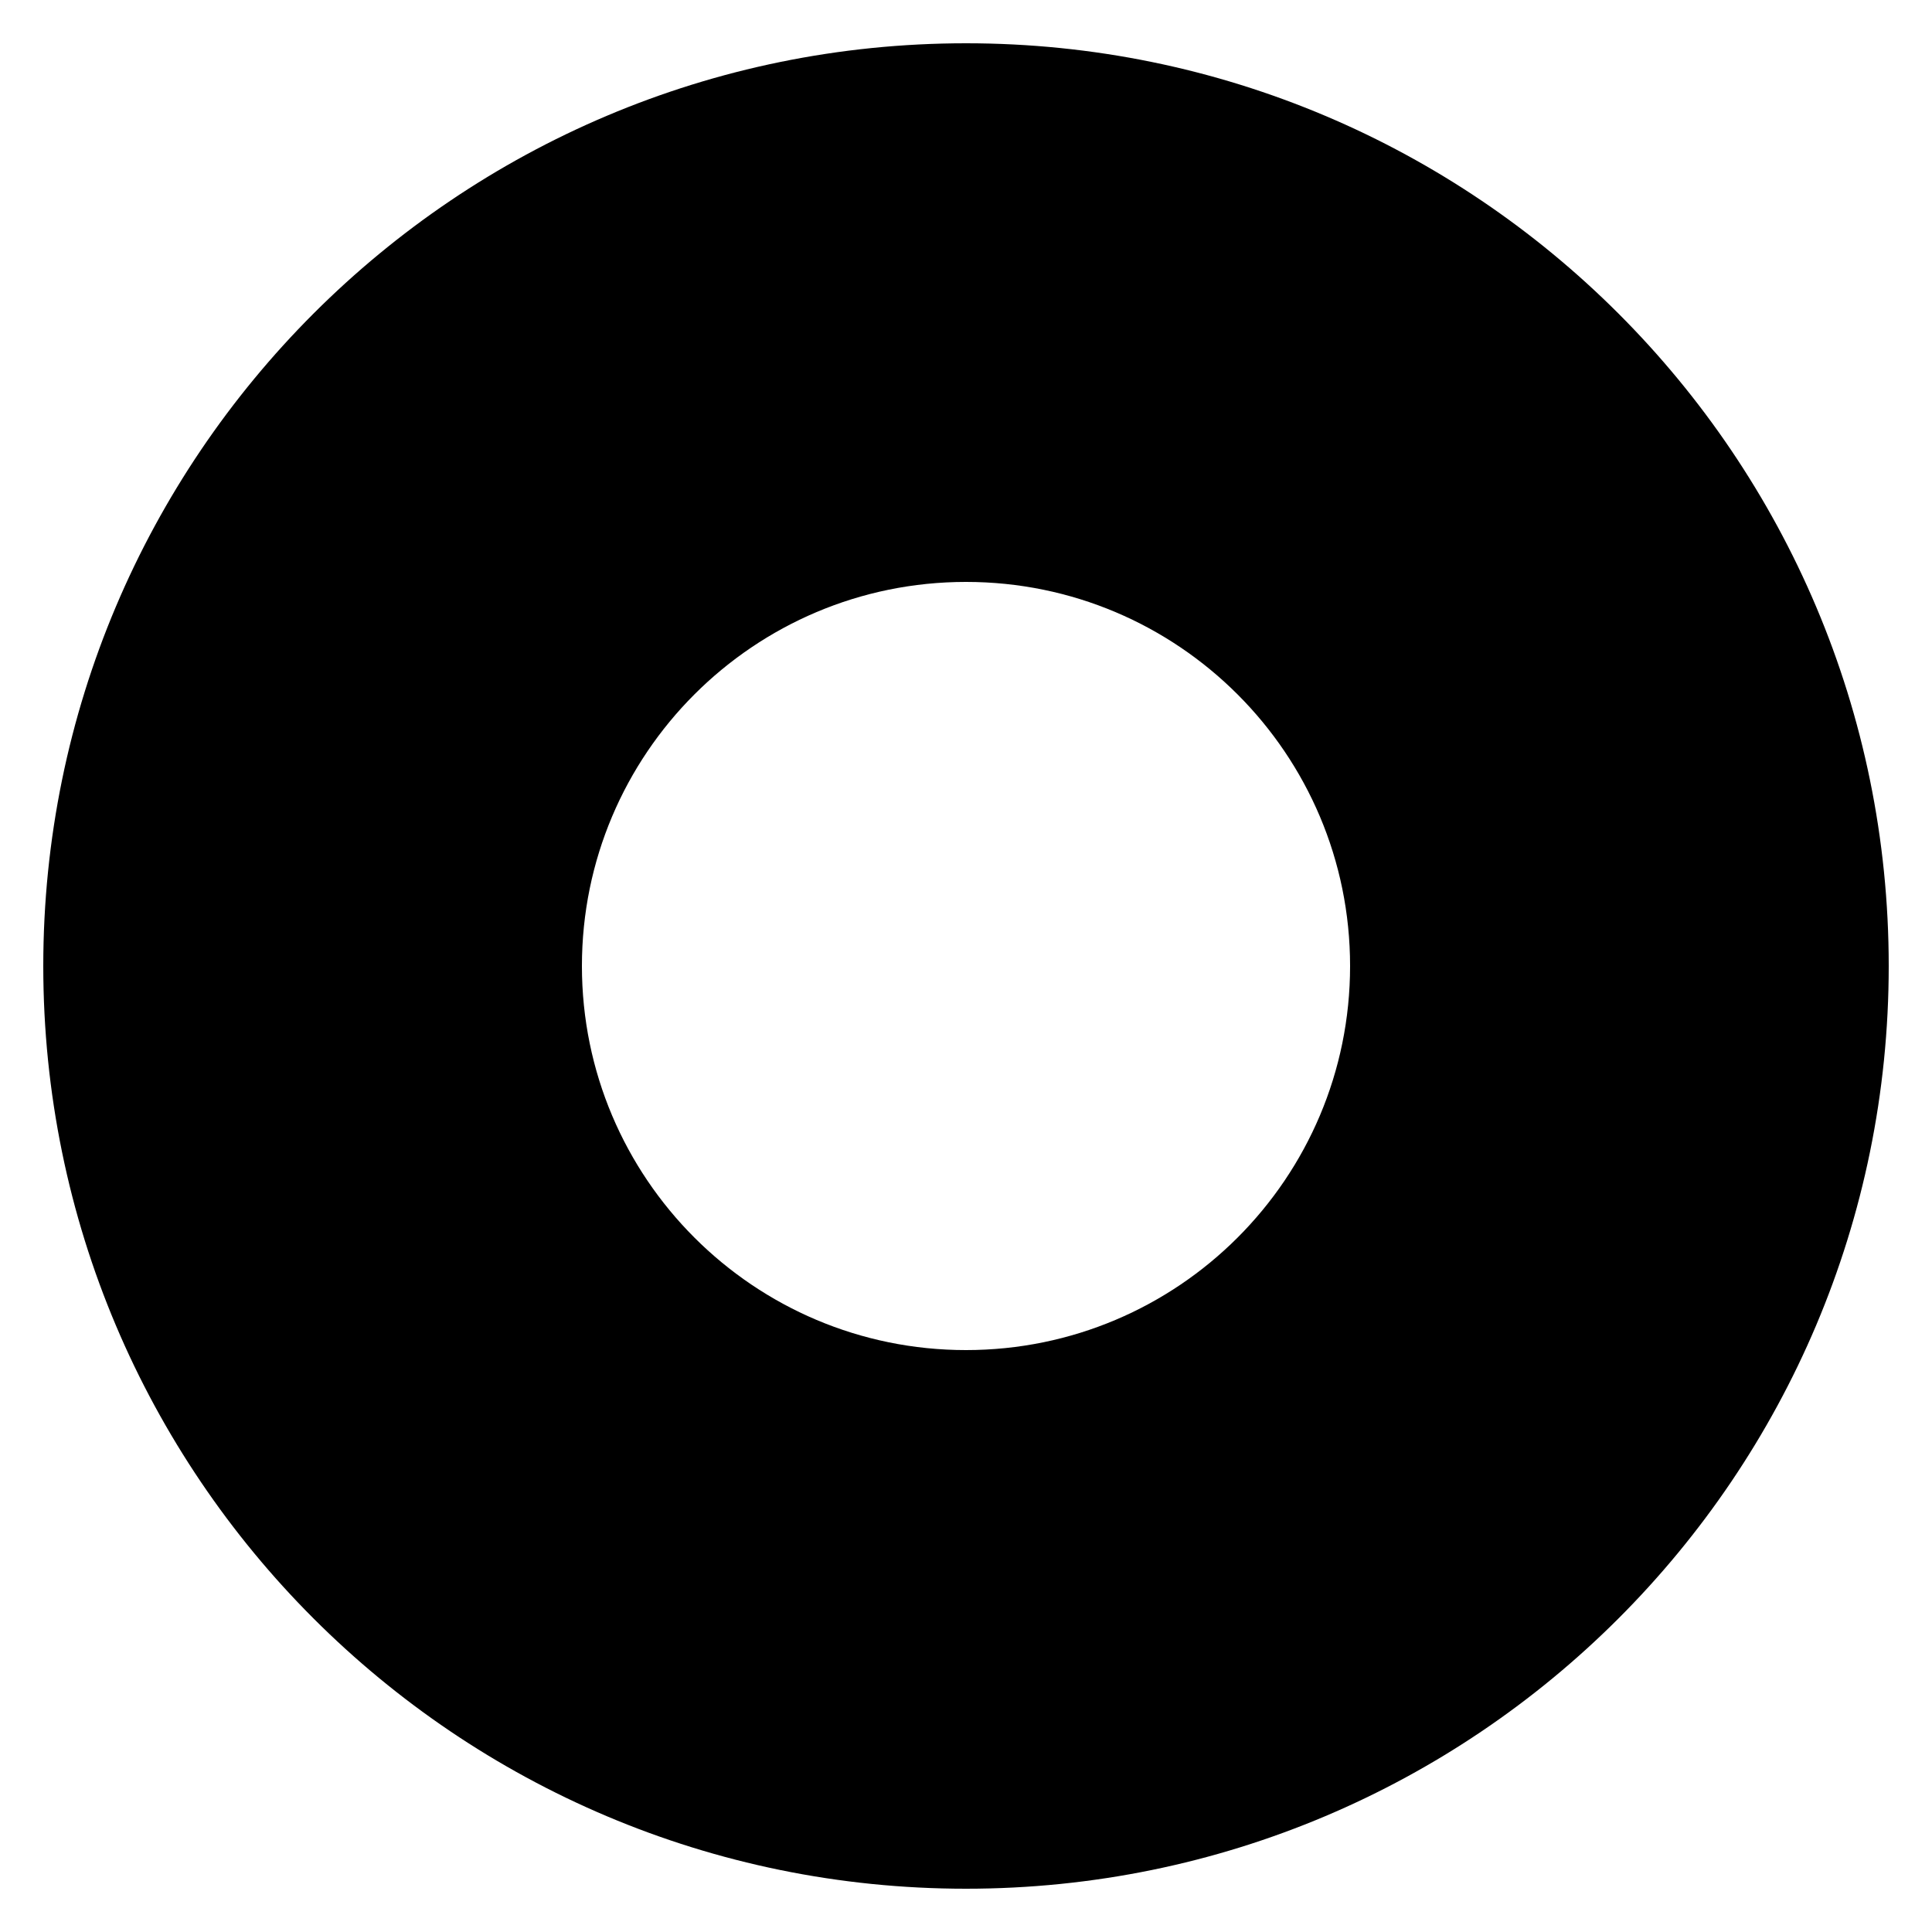 <?xml version="1.0" encoding="utf-8"?>
<!-- Generator: Adobe Illustrator 24.0.1, SVG Export Plug-In . SVG Version: 6.00 Build 0)  -->
<svg version="1.1" id="レイヤー_1" xmlns="http://www.w3.org/2000/svg" xmlns:xlink="http://www.w3.org/1999/xlink" x="0px"
	 y="0px" viewBox="0 0 2500 2500" style="enable-background:new 0 0 2500 2500;" xml:space="preserve">
<g id="offto_x5F_logo_x5F_black_1_">
	<g>
		<g>
			<path d="M1250,56C590.6,56,56,590.6,56,1250c0,659.5,534.6,1194,1194,1194s1194-534.5,1194-1194C2444,590.6,1909.4,56,1250,56
				 M1250,1747c-274.5,0-497-222.5-497-497c0-274.5,222.5-497,497-497c274.5,0,497,222.6,497,497C1747,1524.5,1524.5,1747,1250,1747
				"/>
		</g>
	</g>
</g>
</svg>
